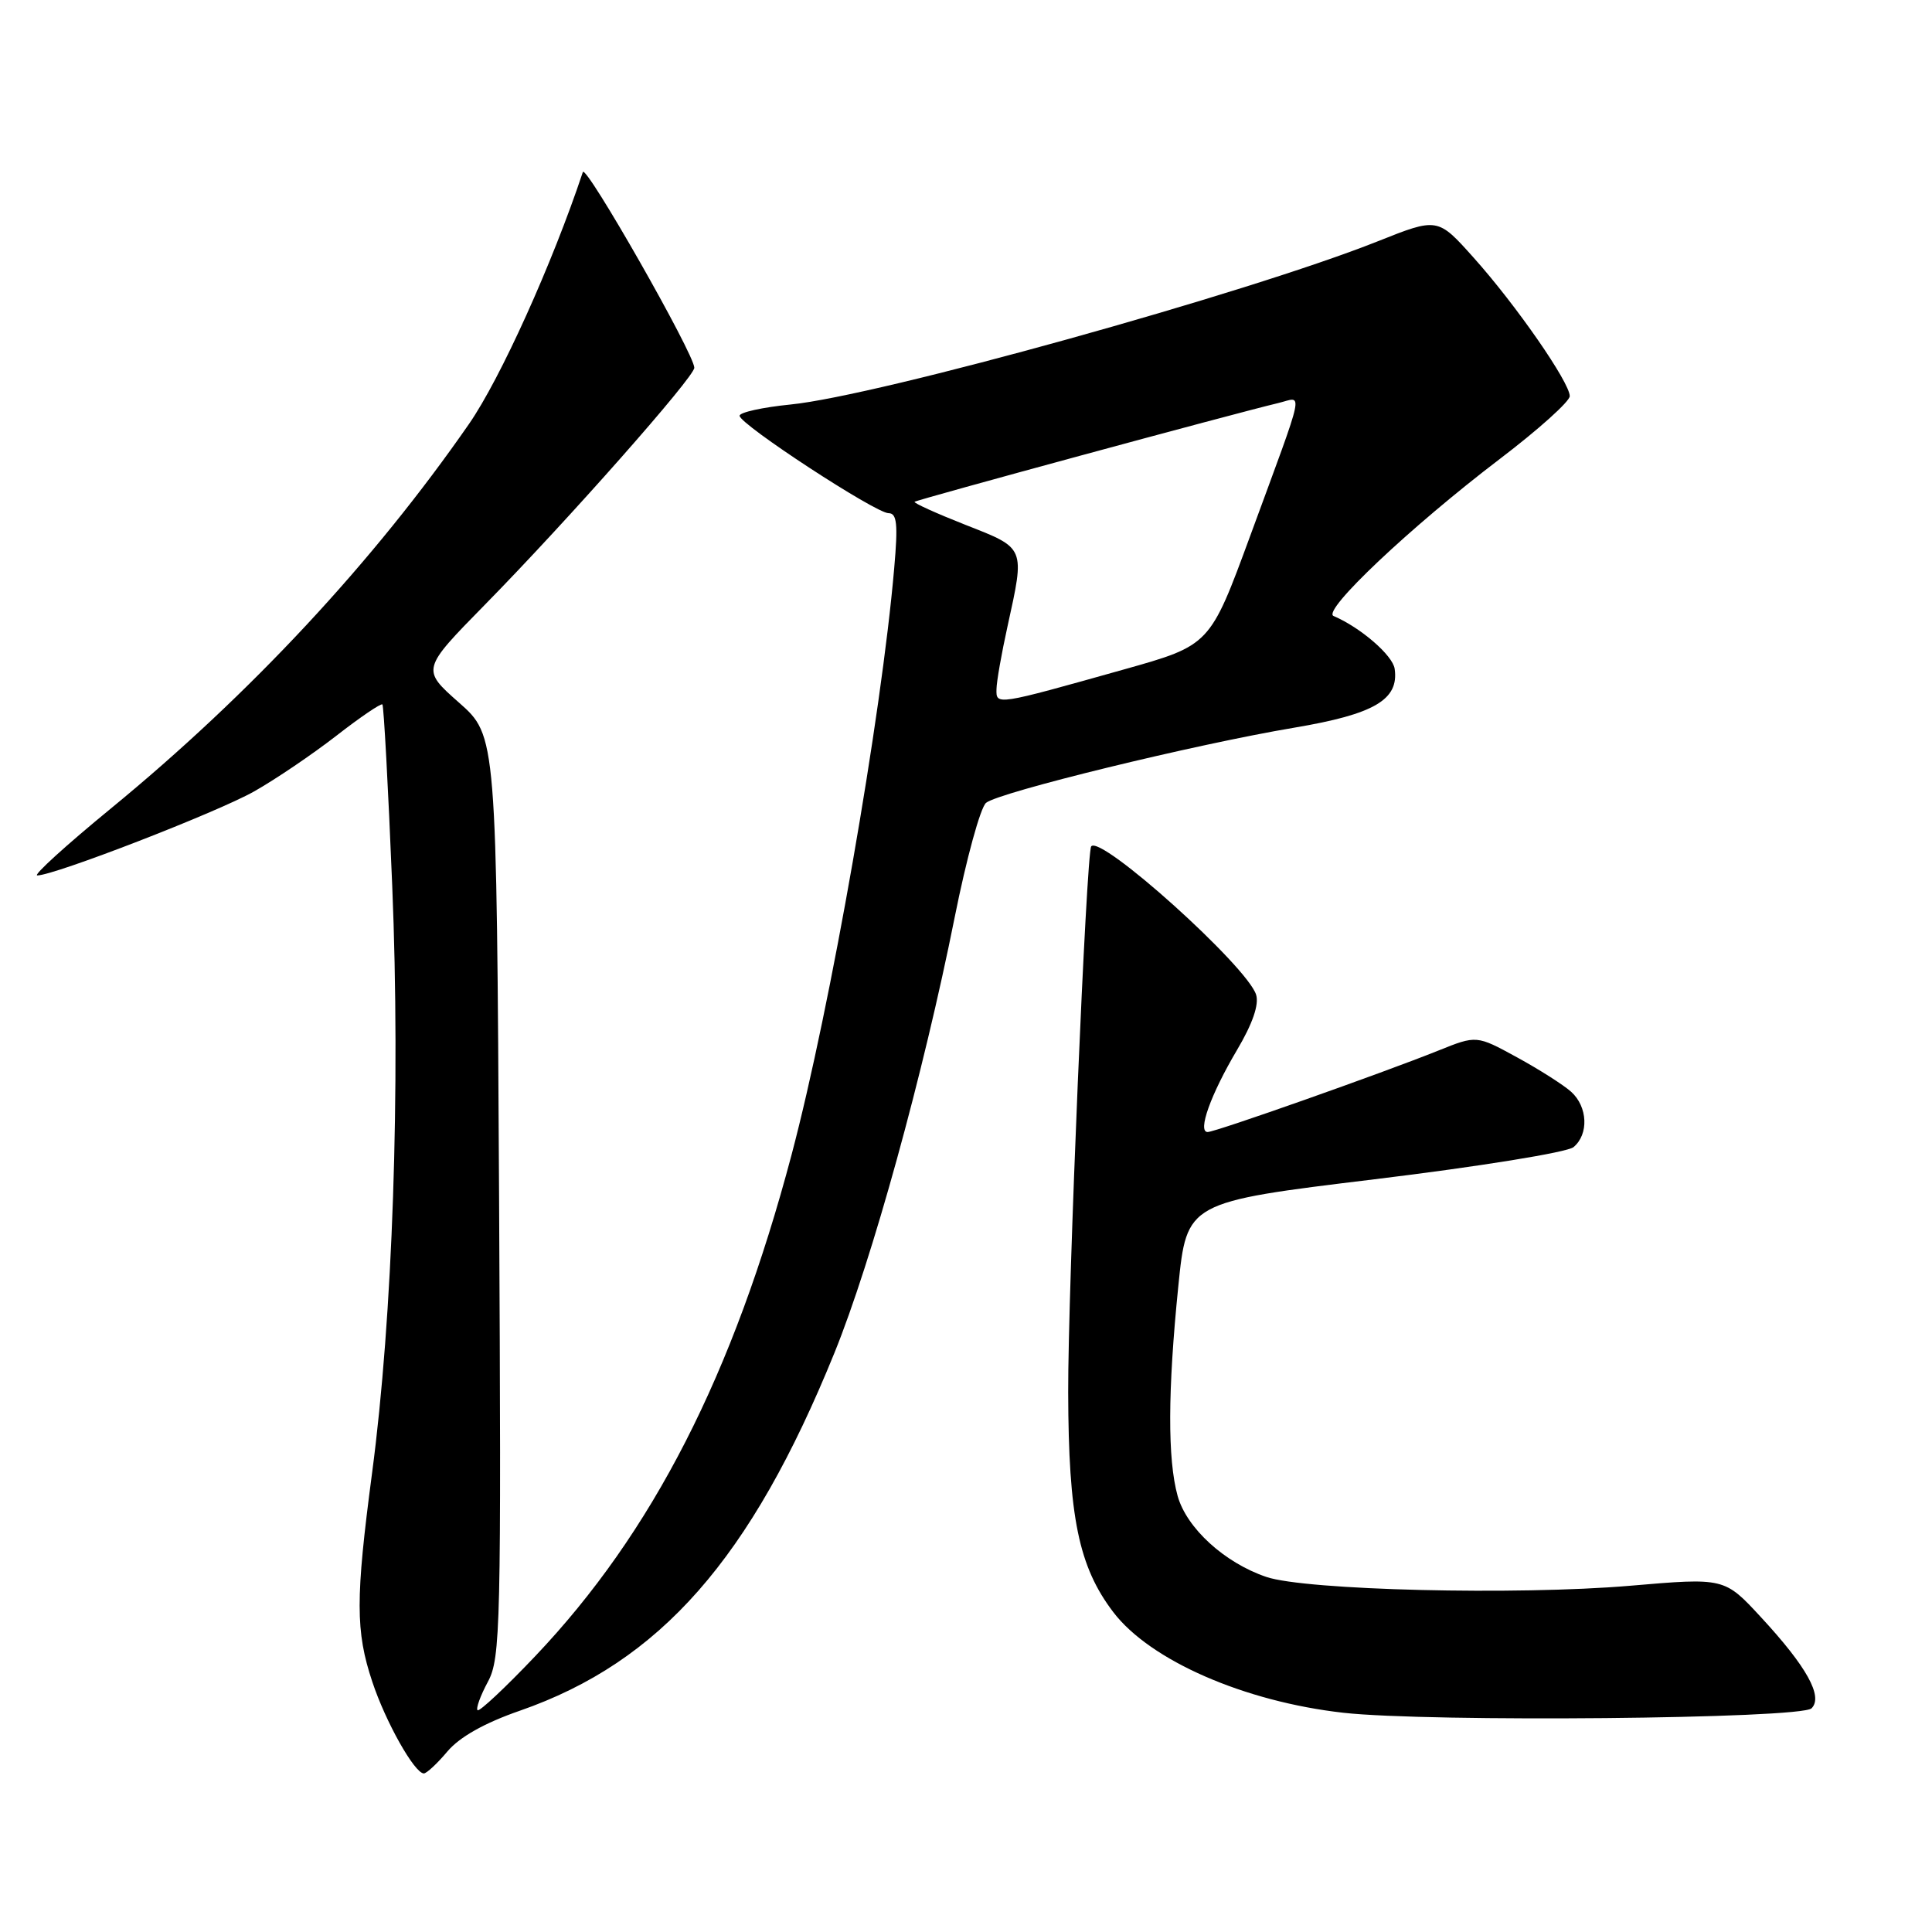 <?xml version="1.0" encoding="UTF-8" standalone="no"?>
<!DOCTYPE svg PUBLIC "-//W3C//DTD SVG 1.1//EN" "http://www.w3.org/Graphics/SVG/1.1/DTD/svg11.dtd" >
<svg xmlns="http://www.w3.org/2000/svg" xmlns:xlink="http://www.w3.org/1999/xlink" version="1.1" viewBox="0 0 256 256">
 <g >
 <path fill="currentColor"
d=" M 59.28 232.08 C 60.89 230.17 64.20 228.30 68.88 226.68 C 87.47 220.21 99.48 206.56 110.56 179.28 C 115.53 167.04 122.35 142.33 126.51 121.50 C 128.05 113.80 129.91 107.00 130.66 106.38 C 132.38 104.97 158.34 98.63 171.50 96.42 C 182.12 94.63 185.39 92.71 184.80 88.62 C 184.54 86.83 180.28 83.15 176.70 81.62 C 175.12 80.95 186.91 69.81 198.75 60.80 C 203.84 56.93 208.00 53.19 208.00 52.49 C 208.00 50.68 200.88 40.41 195.28 34.16 C 190.50 28.81 190.50 28.81 182.52 31.99 C 165.27 38.85 116.34 52.45 104.75 53.60 C 101.04 53.97 98.00 54.64 98.00 55.09 C 98.00 56.22 116.02 68.00 117.74 68.00 C 118.85 68.00 119.00 69.44 118.49 75.25 C 116.79 95.01 110.05 133.50 104.89 153.00 C 97.17 182.14 86.47 203.07 70.93 219.44 C 66.96 223.62 63.51 226.85 63.28 226.61 C 63.04 226.38 63.66 224.68 64.65 222.84 C 66.33 219.71 66.43 215.65 66.13 158.50 C 65.80 97.50 65.80 97.50 60.82 93.10 C 55.84 88.70 55.84 88.70 64.28 80.10 C 75.19 68.99 92.00 49.96 92.00 48.73 C 92.00 46.92 77.61 21.66 77.23 22.80 C 73.18 34.96 66.30 50.18 62.15 56.17 C 49.47 74.46 33.16 91.98 14.69 107.13 C 8.74 112.01 4.35 116.00 4.94 116.00 C 7.19 116.00 28.74 107.65 33.65 104.88 C 36.49 103.28 41.40 99.95 44.57 97.49 C 47.74 95.02 50.49 93.16 50.67 93.34 C 50.85 93.52 51.44 104.31 51.97 117.32 C 53.08 144.25 52.04 174.55 49.30 195.19 C 47.10 211.84 47.10 216.15 49.33 222.84 C 51.10 228.18 54.92 234.96 56.16 234.99 C 56.52 234.99 57.93 233.69 59.28 232.08 Z  M 240.04 226.36 C 241.60 224.80 239.41 220.85 233.33 214.28 C 228.50 209.05 228.50 209.05 216.00 210.12 C 200.99 211.40 172.98 210.72 167.79 208.95 C 162.25 207.07 157.22 202.47 156.04 198.21 C 154.70 193.38 154.73 184.29 156.13 170.45 C 157.26 159.28 157.26 159.28 182.14 156.26 C 196.04 154.57 207.67 152.69 208.50 152.00 C 210.54 150.30 210.39 146.66 208.19 144.67 C 207.19 143.77 203.96 141.71 201.01 140.10 C 195.65 137.17 195.65 137.17 190.58 139.21 C 183.14 142.20 161.05 150.00 160.02 150.00 C 158.64 150.00 160.42 145.03 163.90 139.15 C 165.98 135.64 166.85 133.11 166.44 131.80 C 165.23 128.01 145.82 110.55 144.59 112.15 C 143.95 112.99 141.50 170.92 141.54 184.50 C 141.58 201.02 142.93 207.60 147.52 213.62 C 152.40 220.02 164.87 225.47 178.00 226.95 C 189.30 228.22 238.65 227.76 240.04 226.36 Z  M 132.04 91.33 C 132.05 90.32 132.71 86.58 133.50 83.00 C 135.82 72.44 135.92 72.68 127.94 69.55 C 124.06 68.02 121.03 66.65 121.19 66.49 C 121.49 66.21 163.54 54.79 169.36 53.41 C 172.71 52.61 173.11 50.71 165.66 71.00 C 160.33 85.50 160.33 85.50 148.91 88.71 C 131.97 93.47 131.99 93.47 132.04 91.33 Z "/>
</g>
</svg>
